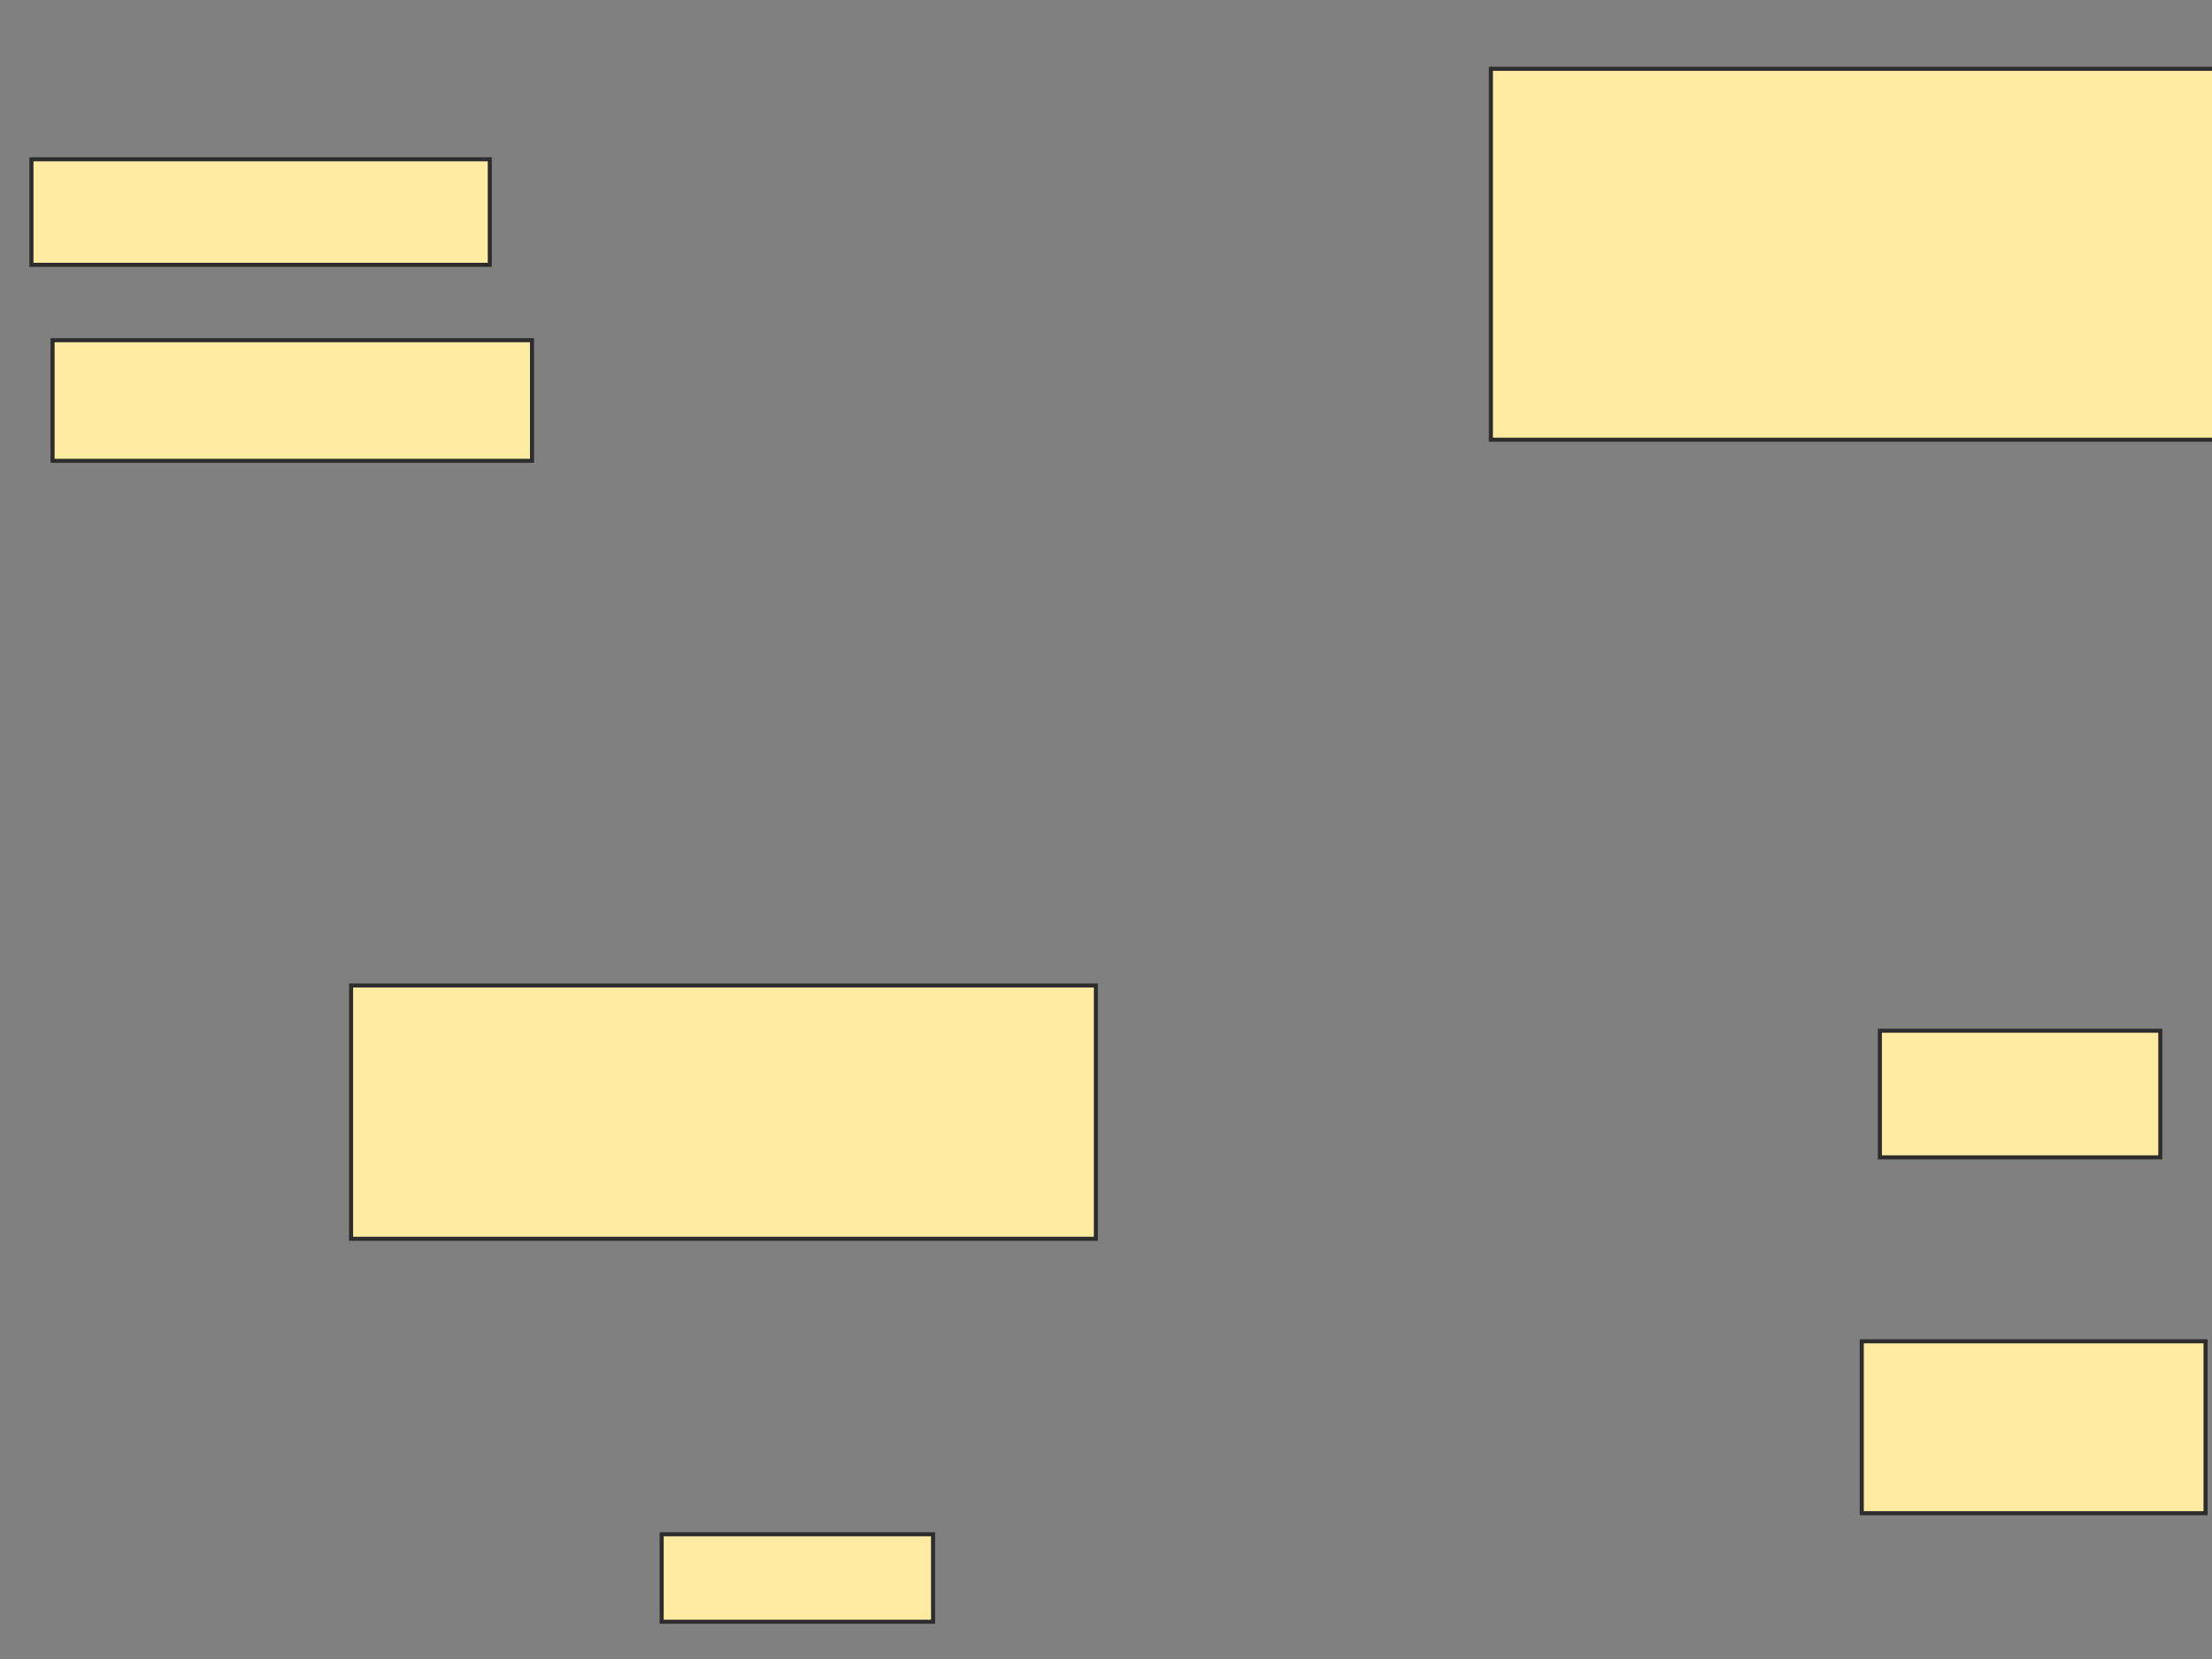 <svg height="408" width="544" xmlns="http://www.w3.org/2000/svg">
 <rect width="100%" height="100%" fill="#808080" stroke="none"/>
 <!-- Created with Image Occlusion Enhanced -->
 <g>
  <title>Labels</title>
 </g>
 <g>
  <title>Masks</title>
  <rect fill="#FFEBA2" height="25.955" id="aab6d302259148c591c62ee8eb9833f5-oa-1" stroke="#2D2D2D" width="112.72" x="7.733" y="39.171"/>
  <rect fill="#FFEBA2" height="29.663" id="aab6d302259148c591c62ee8eb9833f5-oa-2" stroke="#2D2D2D" width="117.911" x="12.924" y="83.666"/>
  <rect fill="#FFEBA2" height="91.214" id="aab6d302259148c591c62ee8eb9833f5-oa-3" stroke="#2D2D2D" width="182.428" x="366.657" y="16.924"/>
  <rect fill="#FFEBA2" height="31.146" id="aab6d302259148c591c62ee8eb9833f5-oa-4" stroke="#2D2D2D" width="68.967" x="462.32" y="253.487"/>
  <rect fill="#FFEBA2" height="62.292" id="aab6d302259148c591c62ee8eb9833f5-oa-5" stroke="#2D2D2D" width="183.17" x="86.341" y="242.363"/>
  <rect fill="#FFEBA2" height="42.27" id="aab6d302259148c591c62ee8eb9833f5-oa-6" stroke="#2D2D2D" width="84.54" x="457.871" y="329.869"/>
  <rect fill="#FFEBA2" height="21.506" id="aab6d302259148c591c62ee8eb9833f5-oa-7" stroke="#2D2D2D" width="66.742" x="162.723" y="377.33"/>
 </g>
</svg>